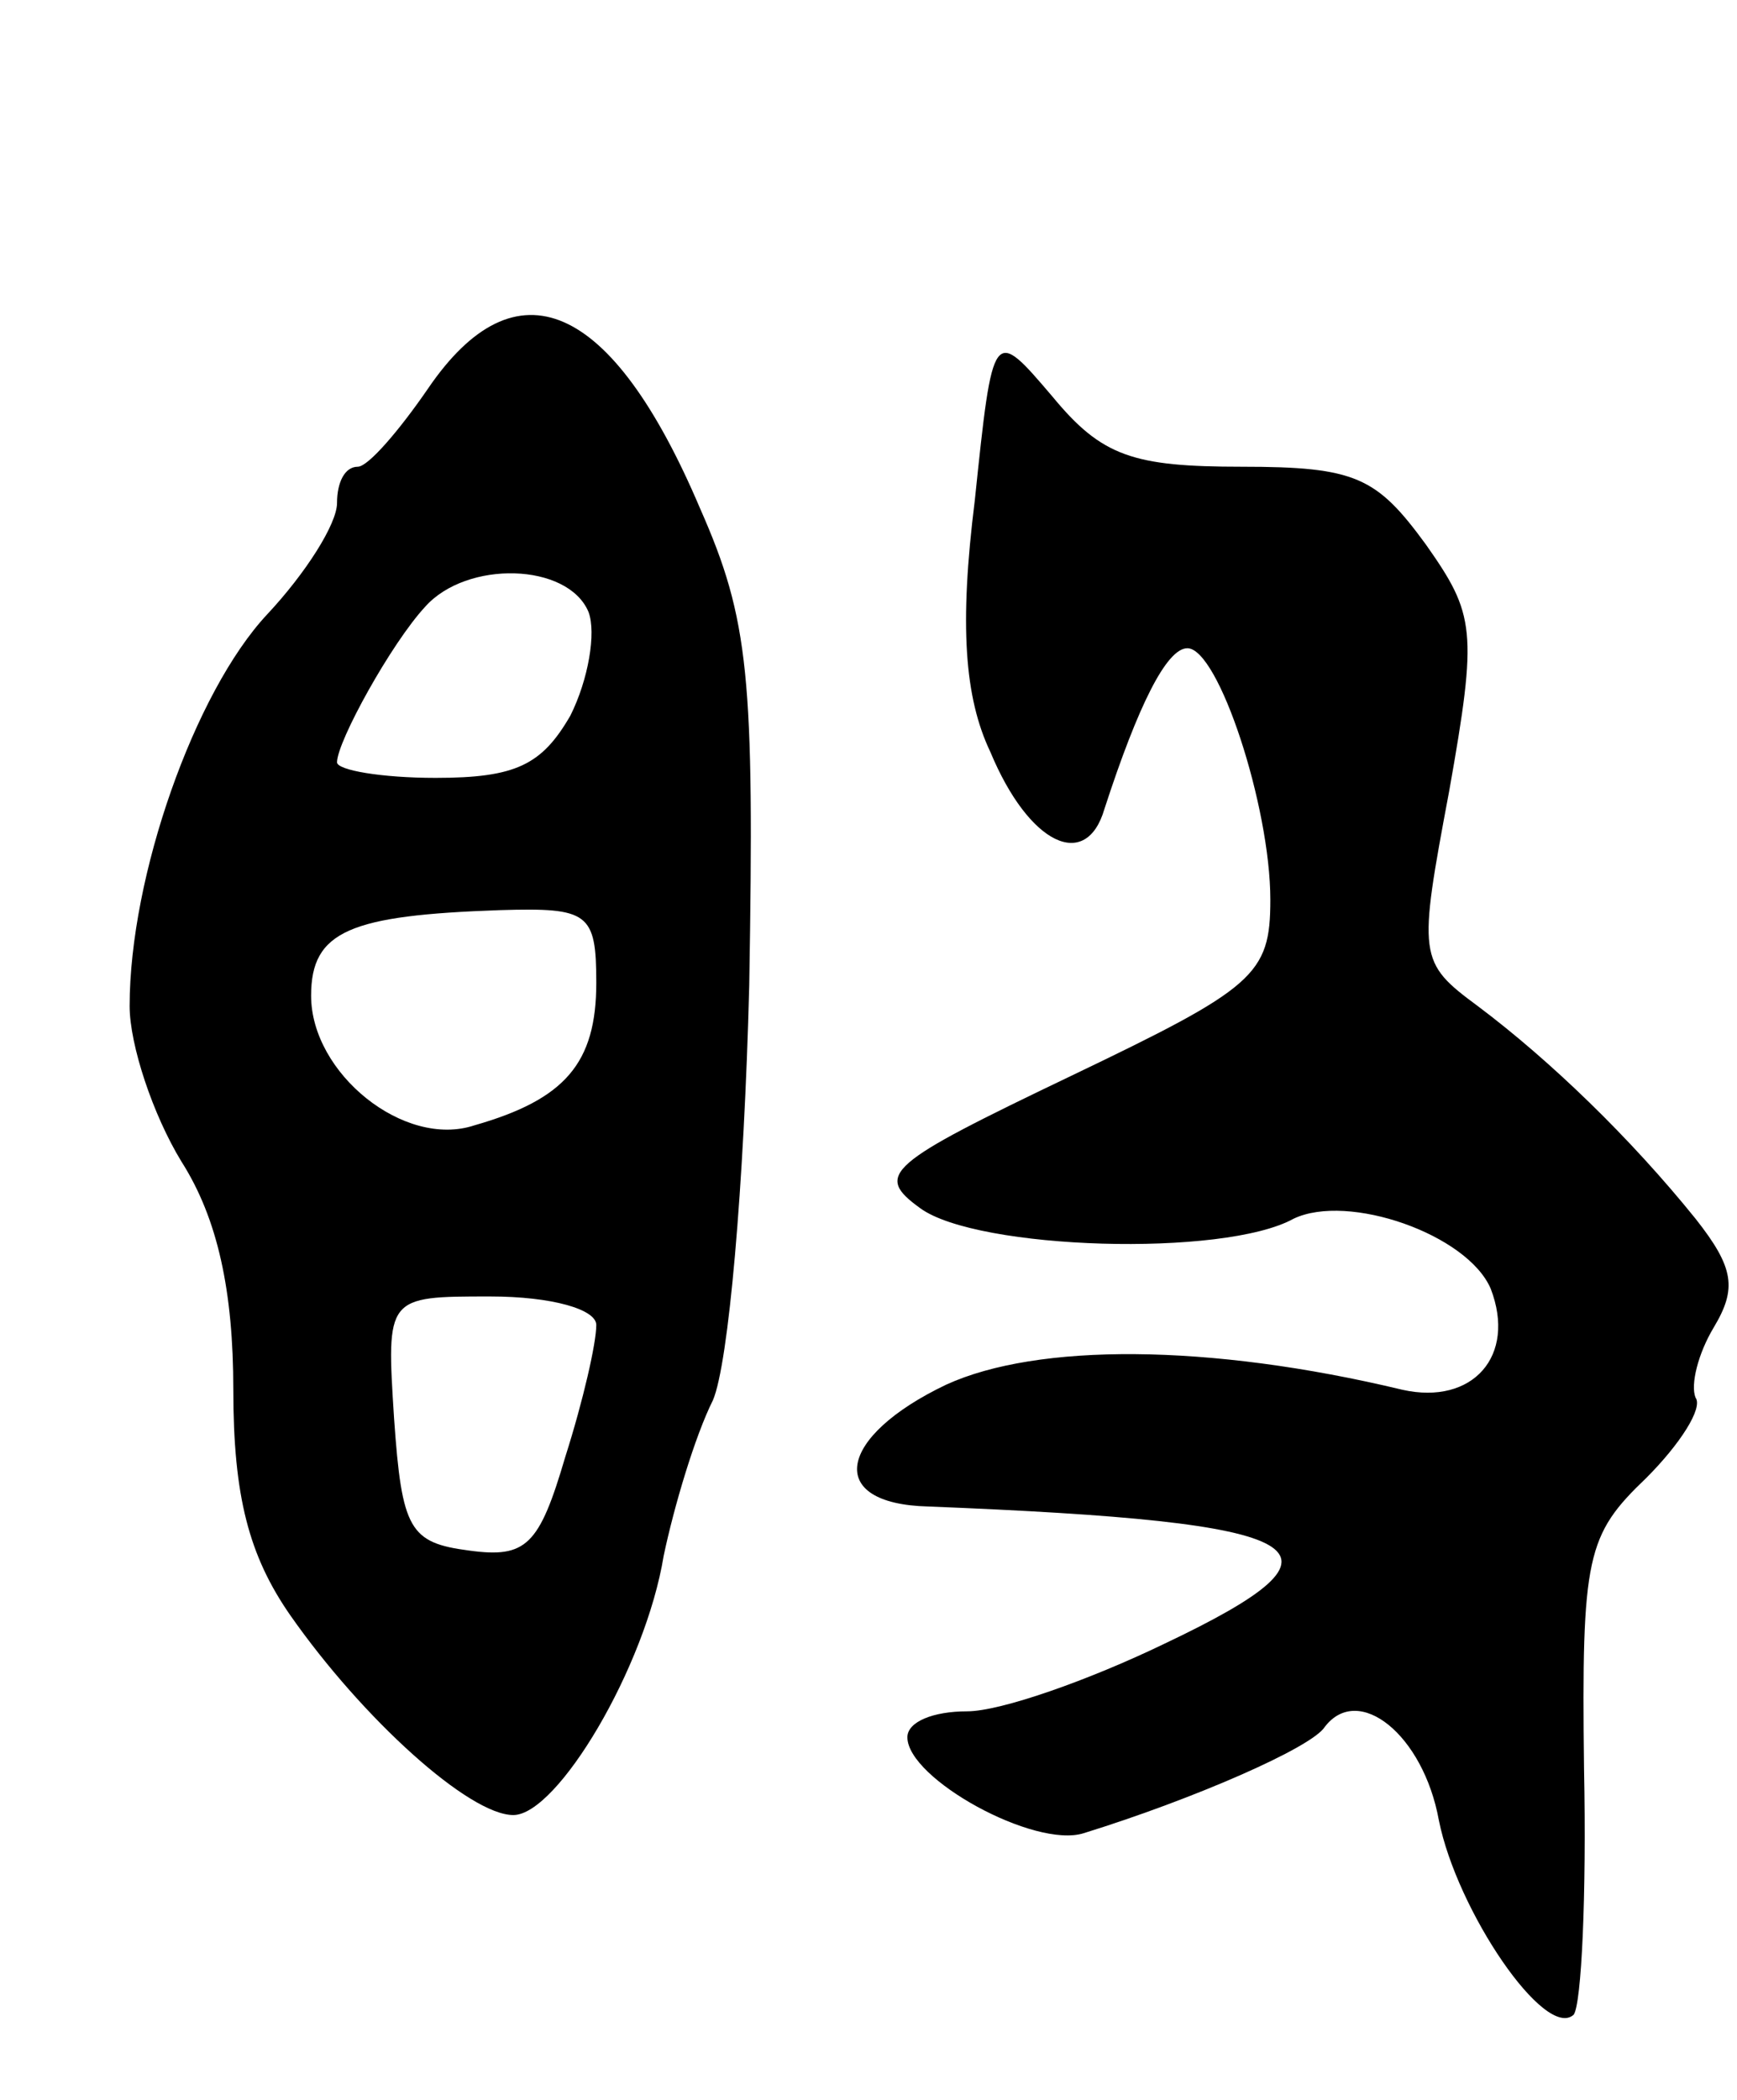<svg version="1.0" xmlns="http://www.w3.org/2000/svg"
 width="67pt" height="81pt" viewBox="0 0 67 81"
 preserveAspectRatio="xMidYMid meet">
<g transform="translate(0,81) scale(0.1,-0.1)"
fill="#000000" stroke="none">
<path d="M165 660 c-11 -16 -23 -30 -27 -30 -5 0 -8 -6 -8 -14 0 -8 -12 -27
-27 -43 -28 -30 -53 -101 -53 -151 0 -15 9 -42 20 -60 14 -22 20 -50 20 -88 0
-41 6 -64 22 -87 28 -40 69 -77 86 -77 17 0 51 57 58 100 4 19 12 46 19 60 6
14 12 82 14 160 2 119 0 141 -19 184 -34 80 -71 96 -105 46z m62 -86 c3 -8 0
-26 -7 -40 -11 -19 -21 -24 -52 -24 -21 0 -38 3 -38 6 0 8 21 46 34 60 16 18
55 17 63 -2z m3 -143 c0 -31 -12 -45 -47 -55 -27 -9 -63 20 -63 50 0 25 15 31
73 33 34 1 37 -1 37 -28z m0 -132 c0 -7 -5 -29 -12 -51 -10 -34 -15 -39 -37
-36 -23 3 -26 8 -29 51 -3 47 -3 47 37 47 24 0 41 -5 41 -11z"/>
<path d="M376 617 c-6 -48 -4 -76 6 -97 15 -36 37 -46 44 -22 13 40 24 62 32
62 12 0 32 -61 32 -97 0 -29 -6 -34 -77 -68 -71 -34 -76 -38 -58 -51 22 -16
117 -19 144 -4 21 10 67 -6 76 -27 10 -26 -7 -45 -34 -39 -75 18 -141 18 -176
2 -42 -20 -47 -46 -7 -47 151 -6 169 -16 91 -53 -29 -14 -63 -26 -76 -26 -13
0 -23 -4 -23 -10 0 -16 49 -43 68 -37 42 13 88 33 93 41 13 17 38 -3 44 -36 7
-35 41 -85 52 -75 3 4 5 46 4 95 -1 82 1 90 24 112 13 13 22 27 19 31 -2 5 1
17 7 27 9 15 8 23 -7 42 -25 31 -56 61 -84 82 -23 17 -23 19 -11 83 11 62 10
68 -9 95 -19 26 -27 30 -71 30 -42 0 -54 4 -73 27 -23 27 -23 27 -30 -40z"/>
</g>
</svg>
